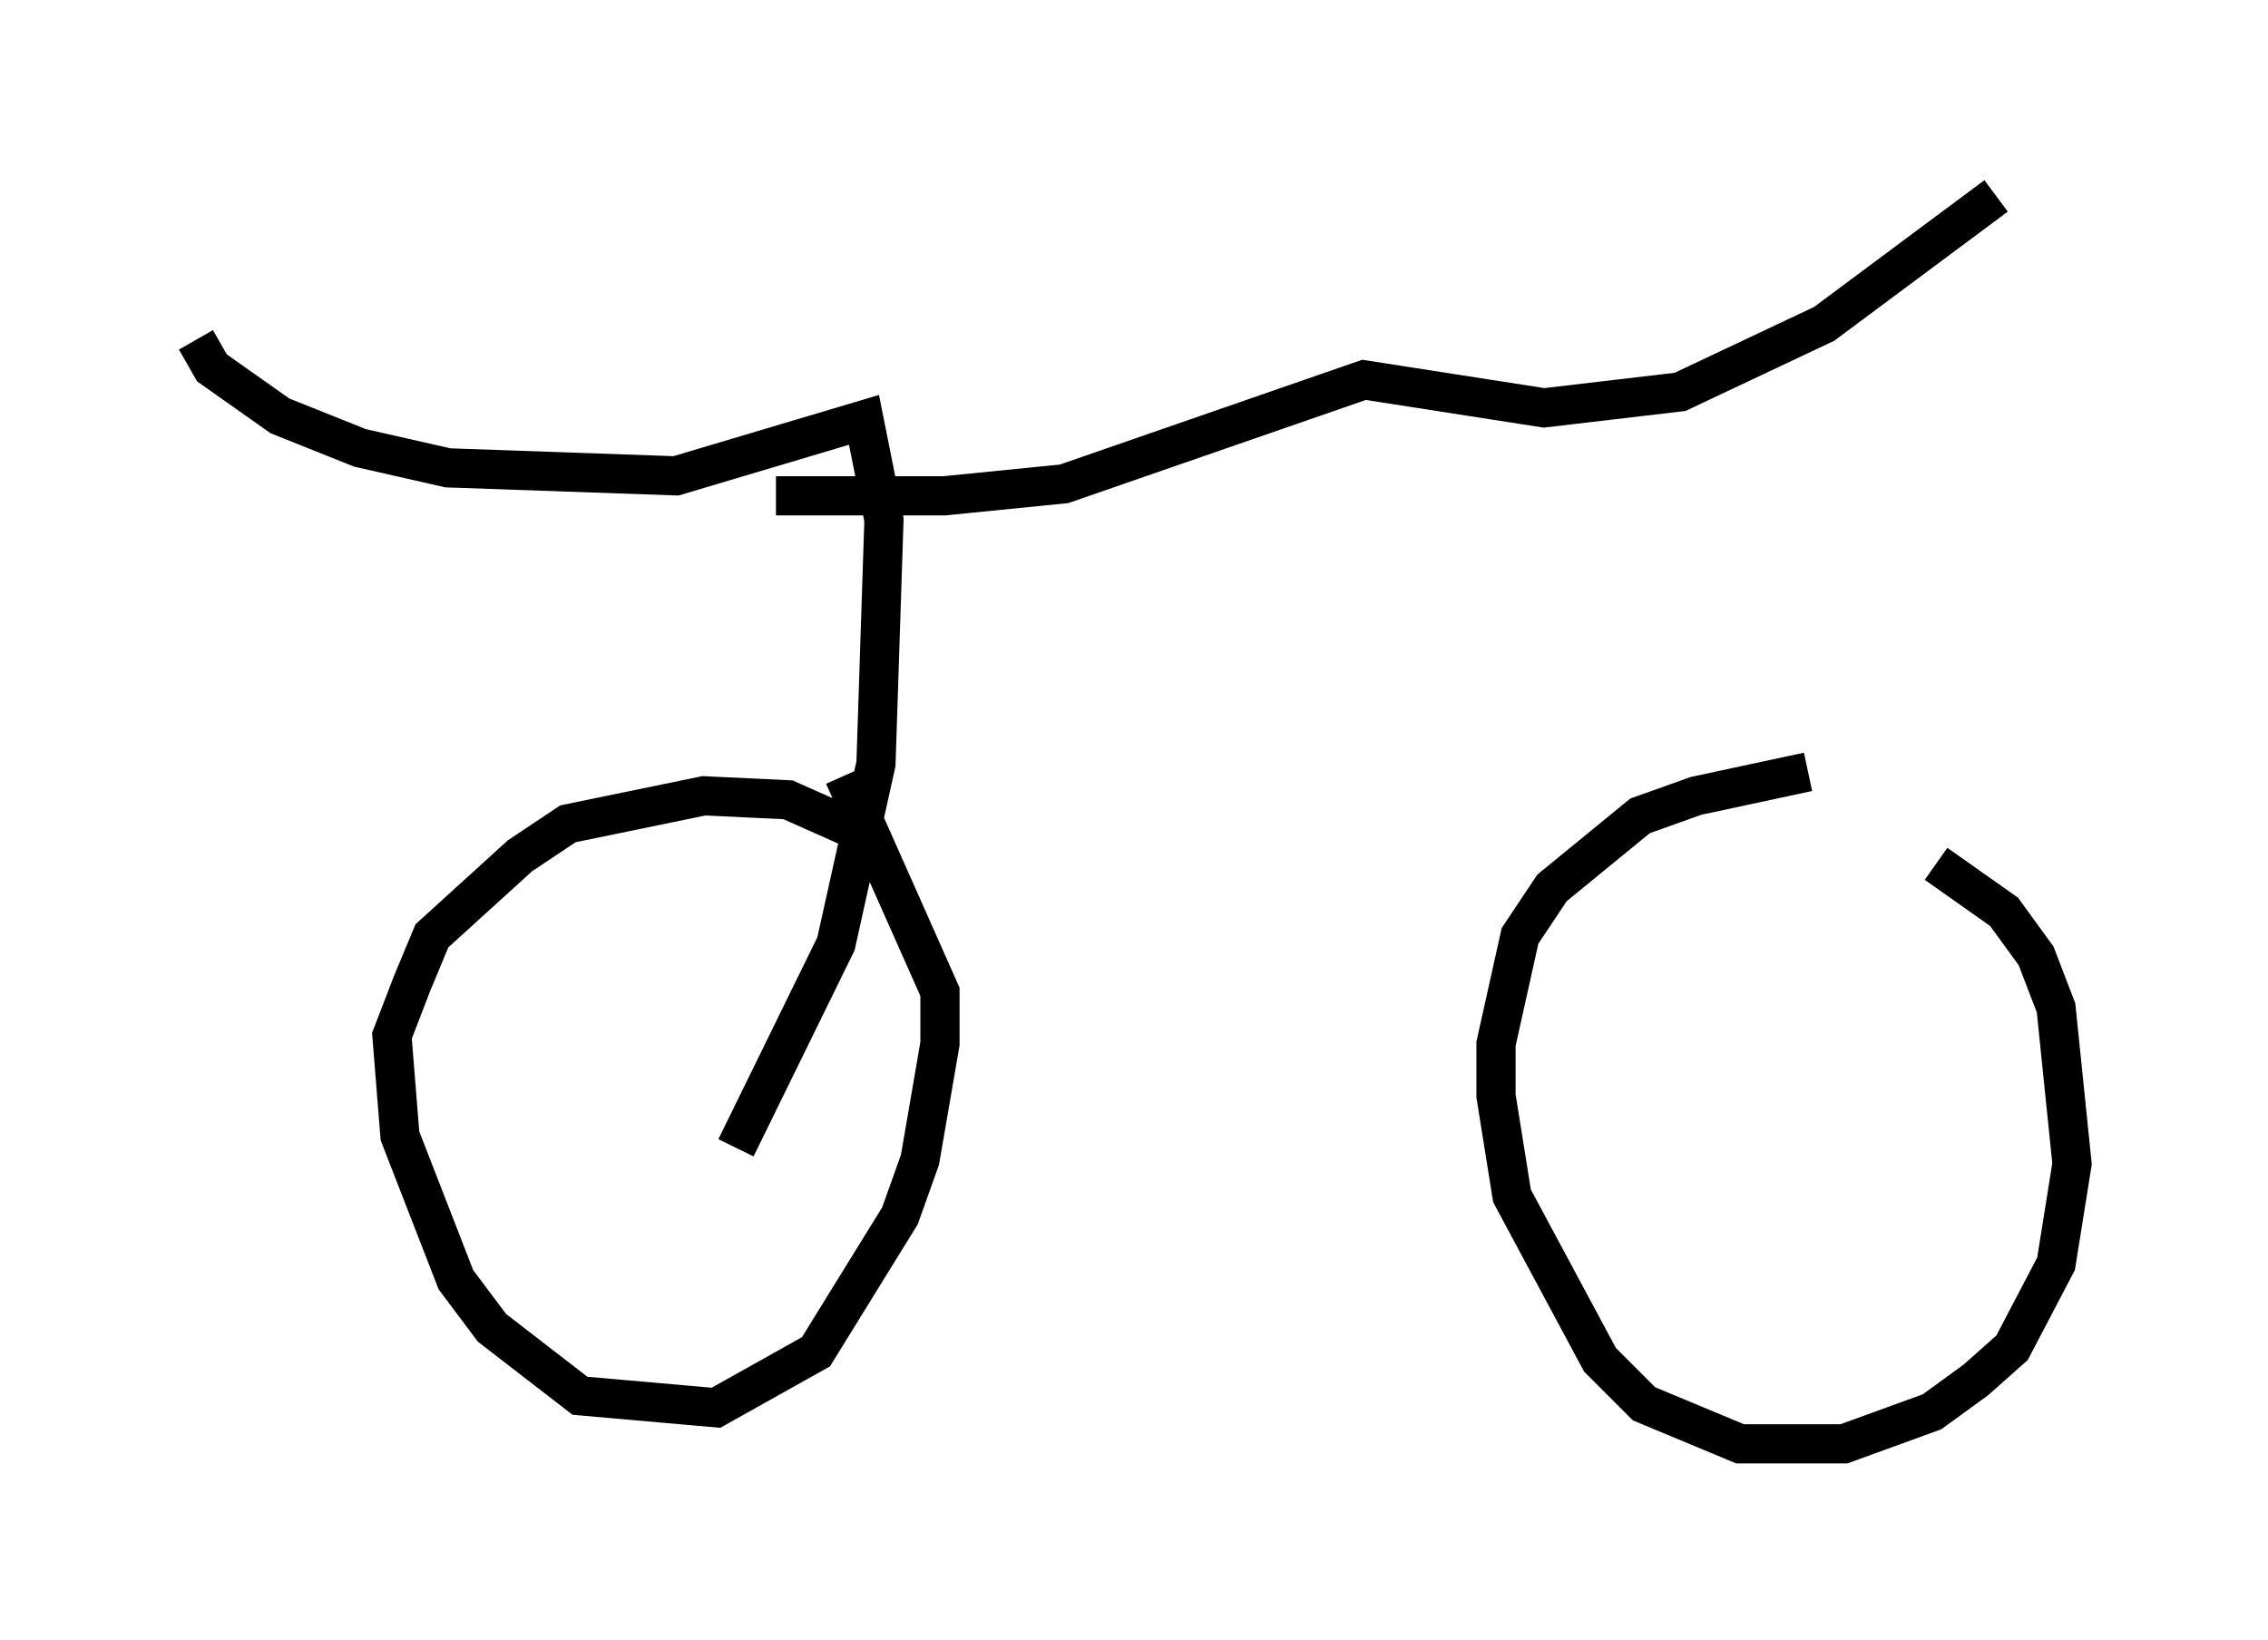 <?xml version="1.0" encoding="utf-8" ?>
<svg baseProfile="full" height="41.85" version="1.1" width="57.878" xmlns="http://www.w3.org/2000/svg" xmlns:ev="http://www.w3.org/2001/xml-events" xmlns:xlink="http://www.w3.org/1999/xlink"><defs /><rect fill="white" height="41.85" width="57.878" x="0" y="0" /><path d="M48.692, 19.802 m-2.552, -0.102 l-2.858, 0.613 -1.429, 0.51 l-2.246, 1.838 -0.817, 1.225 l-0.613, 2.756 0.0, 1.327 l0.408, 2.552 2.246, 4.185 l1.123, 1.123 2.45, 1.021 l2.654, 0.0 2.246, -0.817 l1.123, -0.817 0.919, -0.817 l1.123, -2.144 0.408, -2.552 l-0.408, -3.981 -0.51, -1.327 l-0.817, -1.123 -1.735, -1.225 m-27.461, -0.817 l-1.838, -0.817 -2.144, -0.102 l-3.471, 0.715 -1.225, 0.817 l-2.246, 2.042 -0.51, 1.225 l-0.51, 1.327 0.204, 2.552 l1.429, 3.675 0.919, 1.225 l2.246, 1.735 3.471, 0.306 l2.552, -1.429 2.144, -3.471 l0.51, -1.429 0.51, -2.96 l0.0, -1.327 -2.45, -5.513 m-2.756, 9.494 l2.552, -5.206 1.021, -4.594 l0.204, -6.227 -0.51, -2.552 l-4.798, 1.429 -5.819, -0.204 l-2.246, -0.51 -2.042, -0.817 l-1.735, -1.225 -0.408, -0.715 m14.802, 3.981 l4.288, 0.0 3.063, -0.306 l7.656, -2.654 4.594, 0.715 l3.471, -0.408 3.675, -1.735 l4.39, -3.267 " fill="none" stroke="black" stroke-width="1" /></svg>
